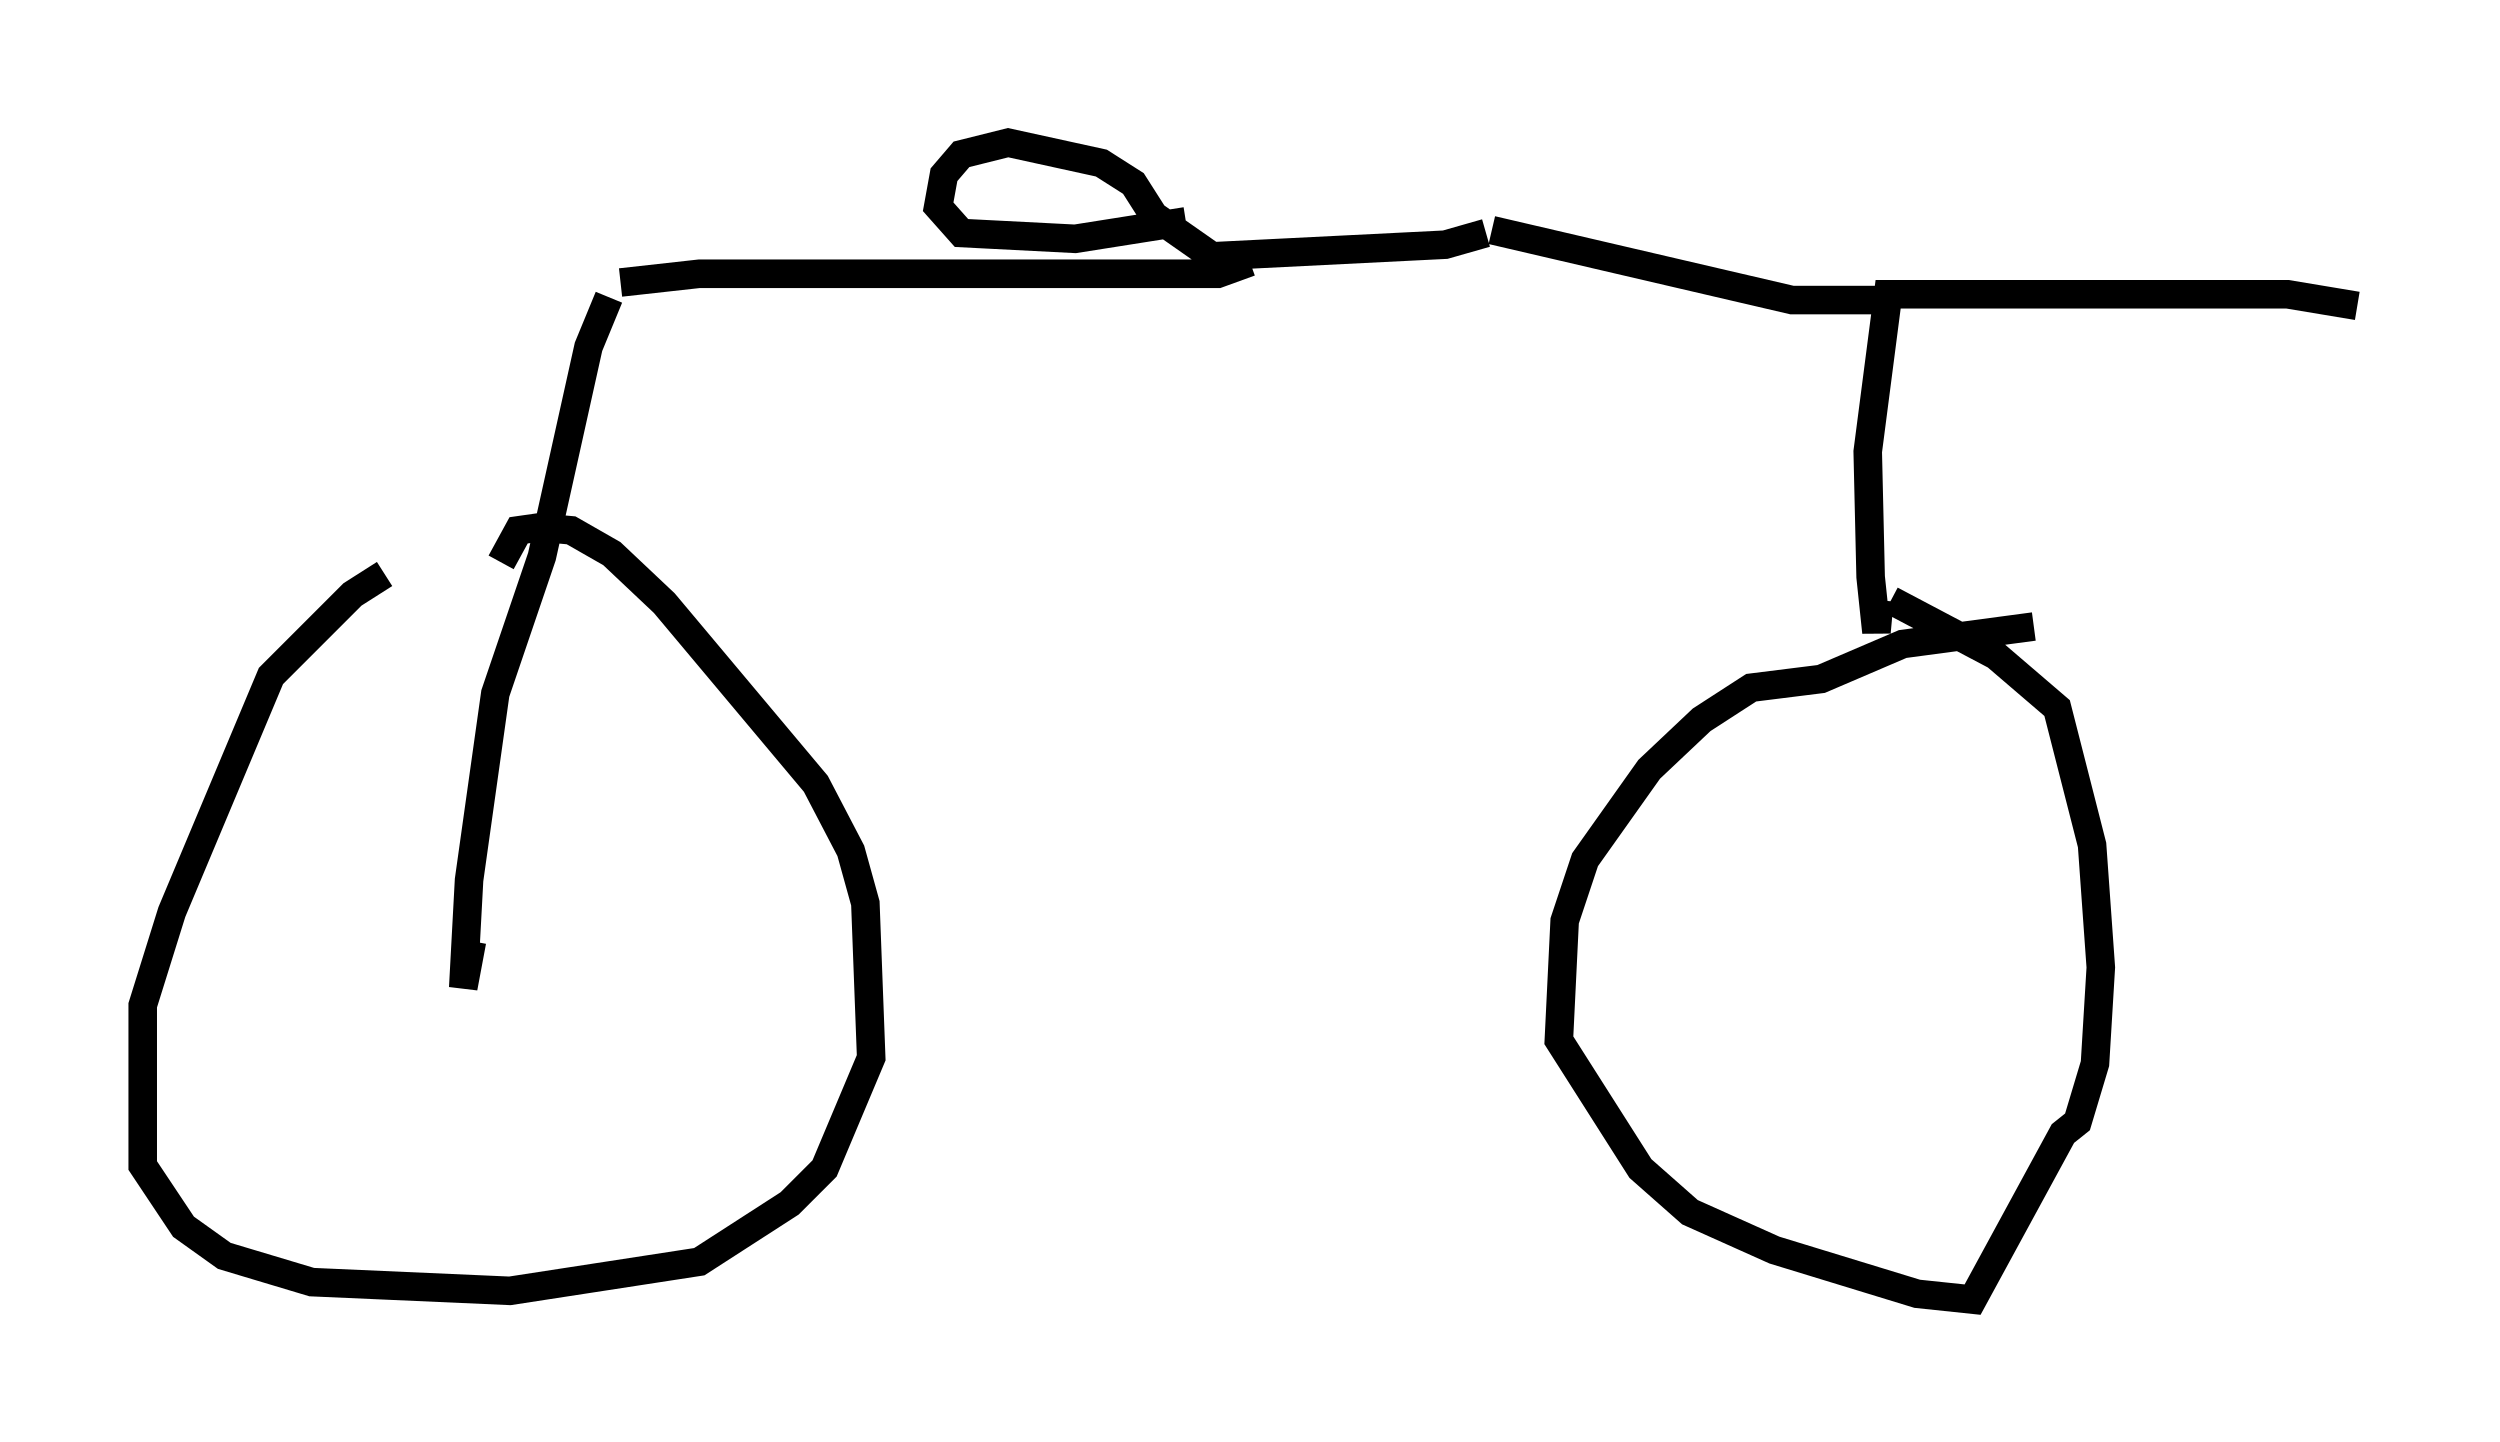 <?xml version="1.0" encoding="utf-8" ?>
<svg baseProfile="full" height="50.528" version="1.1" width="87.584" xmlns="http://www.w3.org/2000/svg" xmlns:ev="http://www.w3.org/2001/xml-events" xmlns:xlink="http://www.w3.org/1999/xlink"><defs /><rect fill="white" height="50.528" width="87.584" x="0" y="0" /><path d="M19.7, 20.109 m-6.227, 0.0 l-1.123, 0.715 -2.858, 2.858 l-3.471, 8.269 -1.021, 3.267 l0.0, 5.615 1.429, 2.144 l1.429, 1.021 3.063, 0.919 l6.942, 0.306 6.635, -1.021 l3.165, -2.042 1.225, -1.225 l1.633, -3.879 -0.204, -5.41 l-0.51, -1.838 -1.225, -2.348 l-5.308, -6.329 -1.838, -1.735 l-1.429, -0.817 -1.123, -0.102 l-0.715, 0.102 -0.613, 1.123 m-1.021, 13.271 l-0.306, 1.633 0.204, -3.777 l0.919, -6.533 1.633, -4.798 l1.633, -7.35 0.715, -1.735 m49.919, 11.536 l-4.594, 0.613 -2.858, 1.225 l-2.45, 0.306 -1.735, 1.123 l-1.838, 1.735 -2.246, 3.165 l-0.715, 2.144 -0.204, 4.185 l2.858, 4.492 1.735, 1.531 l2.96, 1.327 5.002, 1.531 l1.94, 0.204 3.165, -5.819 l0.51, -0.408 0.613, -2.042 l0.204, -3.369 -0.306, -4.288 l-1.225, -4.798 -2.144, -1.838 l-3.675, -1.94 m-0.408, 0.0 l-0.102, 1.123 -0.204, -1.94 l-0.102, -4.39 0.715, -5.513 l13.986, 0.0 2.45, 0.408 m-16.334, -0.204 l-3.471, 0.0 -10.515, -2.45 m-0.204, 0.102 l-1.429, 0.408 -8.167, 0.408 l-2.042, -1.429 -0.715, -1.123 l-1.123, -0.715 -3.267, -0.715 l-1.633, 0.408 -0.613, 0.715 l-0.204, 1.123 0.817, 0.919 l3.981, 0.204 3.879, -0.613 m2.246, 1.429 l-1.123, 0.408 -18.171, 0.0 l-2.756, 0.306 " fill="none" stroke="black" stroke-width="1" /></svg>